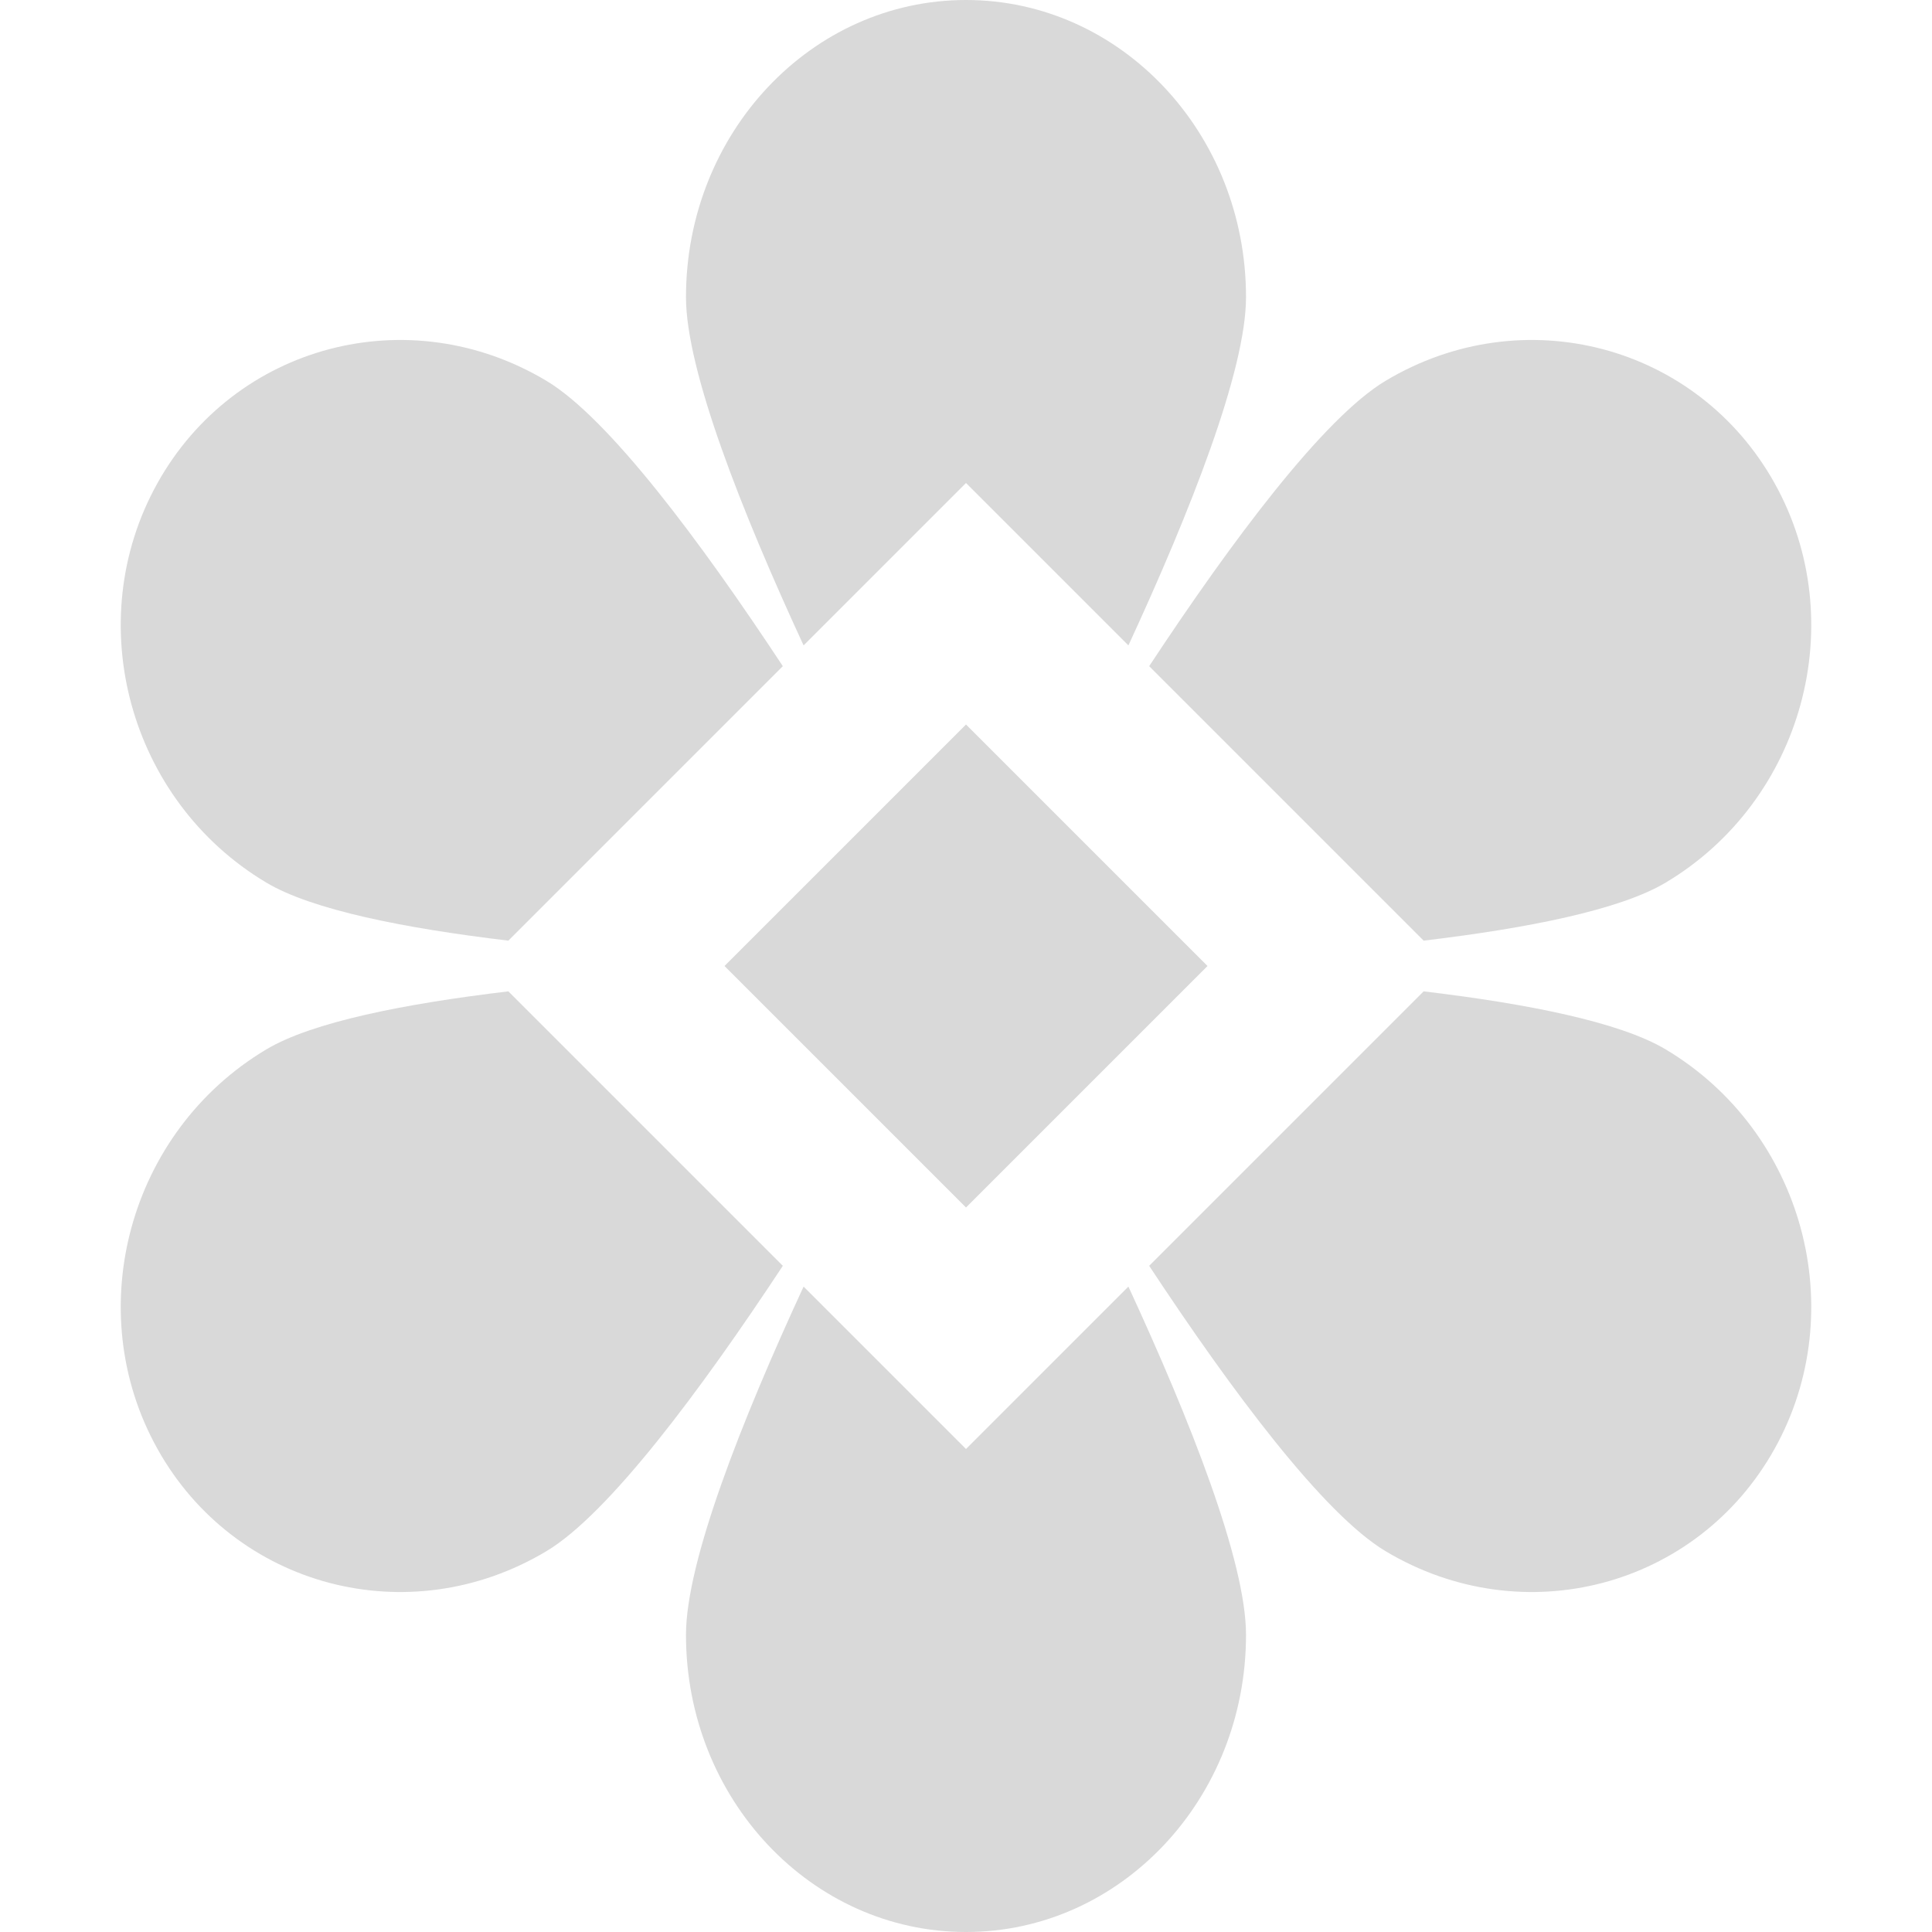 <svg width="16" height="16" viewBox="0 0 16 16" fill="none" xmlns="http://www.w3.org/2000/svg">
<path d="M6.655 5.345L8 4L9.345 5.345C9.857 4.237 10.319 3.068 10.319 2.461C10.319 1.102 9.281 0 8 0C6.719 0 5.681 1.102 5.681 2.461C5.681 3.068 6.143 4.237 6.655 5.345Z" fill="#D9D9D9"/>
<path d="M6.483 5.517L4.21 7.79C3.353 7.688 2.584 7.536 2.205 7.309C1.067 6.63 0.664 5.148 1.304 4.001C1.945 2.853 3.386 2.473 4.524 3.153C5.04 3.461 5.804 4.487 6.483 5.517Z" fill="#D9D9D9"/>
<path d="M4.21 8.21C3.353 8.312 2.584 8.464 2.205 8.691C1.067 9.37 0.664 10.852 1.304 11.999C1.945 13.147 3.386 13.527 4.524 12.847C5.04 12.539 5.804 11.513 6.483 10.483L4.21 8.21Z" fill="#D9D9D9"/>
<path d="M6.655 10.655C6.143 11.763 5.681 12.932 5.681 13.539C5.681 14.898 6.719 16 8 16C9.281 16 10.319 14.898 10.319 13.539C10.319 12.932 9.857 11.763 9.345 10.655L8 12L6.655 10.655Z" fill="#D9D9D9"/>
<path d="M9.517 10.483C10.196 11.513 10.96 12.539 11.476 12.847C12.614 13.527 14.055 13.147 14.696 11.999C15.336 10.852 14.933 9.37 13.795 8.691C13.416 8.464 12.647 8.312 11.79 8.21L9.517 10.483Z" fill="#D9D9D9"/>
<path d="M11.79 7.79L9.517 5.517C10.196 4.487 10.96 3.461 11.476 3.153C12.614 2.473 14.055 2.853 14.696 4.001C15.336 5.148 14.933 6.63 13.795 7.309C13.416 7.536 12.647 7.688 11.79 7.79Z" fill="#D9D9D9"/>
<path d="M8 6L10 8L8 10L6 8L8 6Z" fill="#D9D9D9"/>
</svg>
